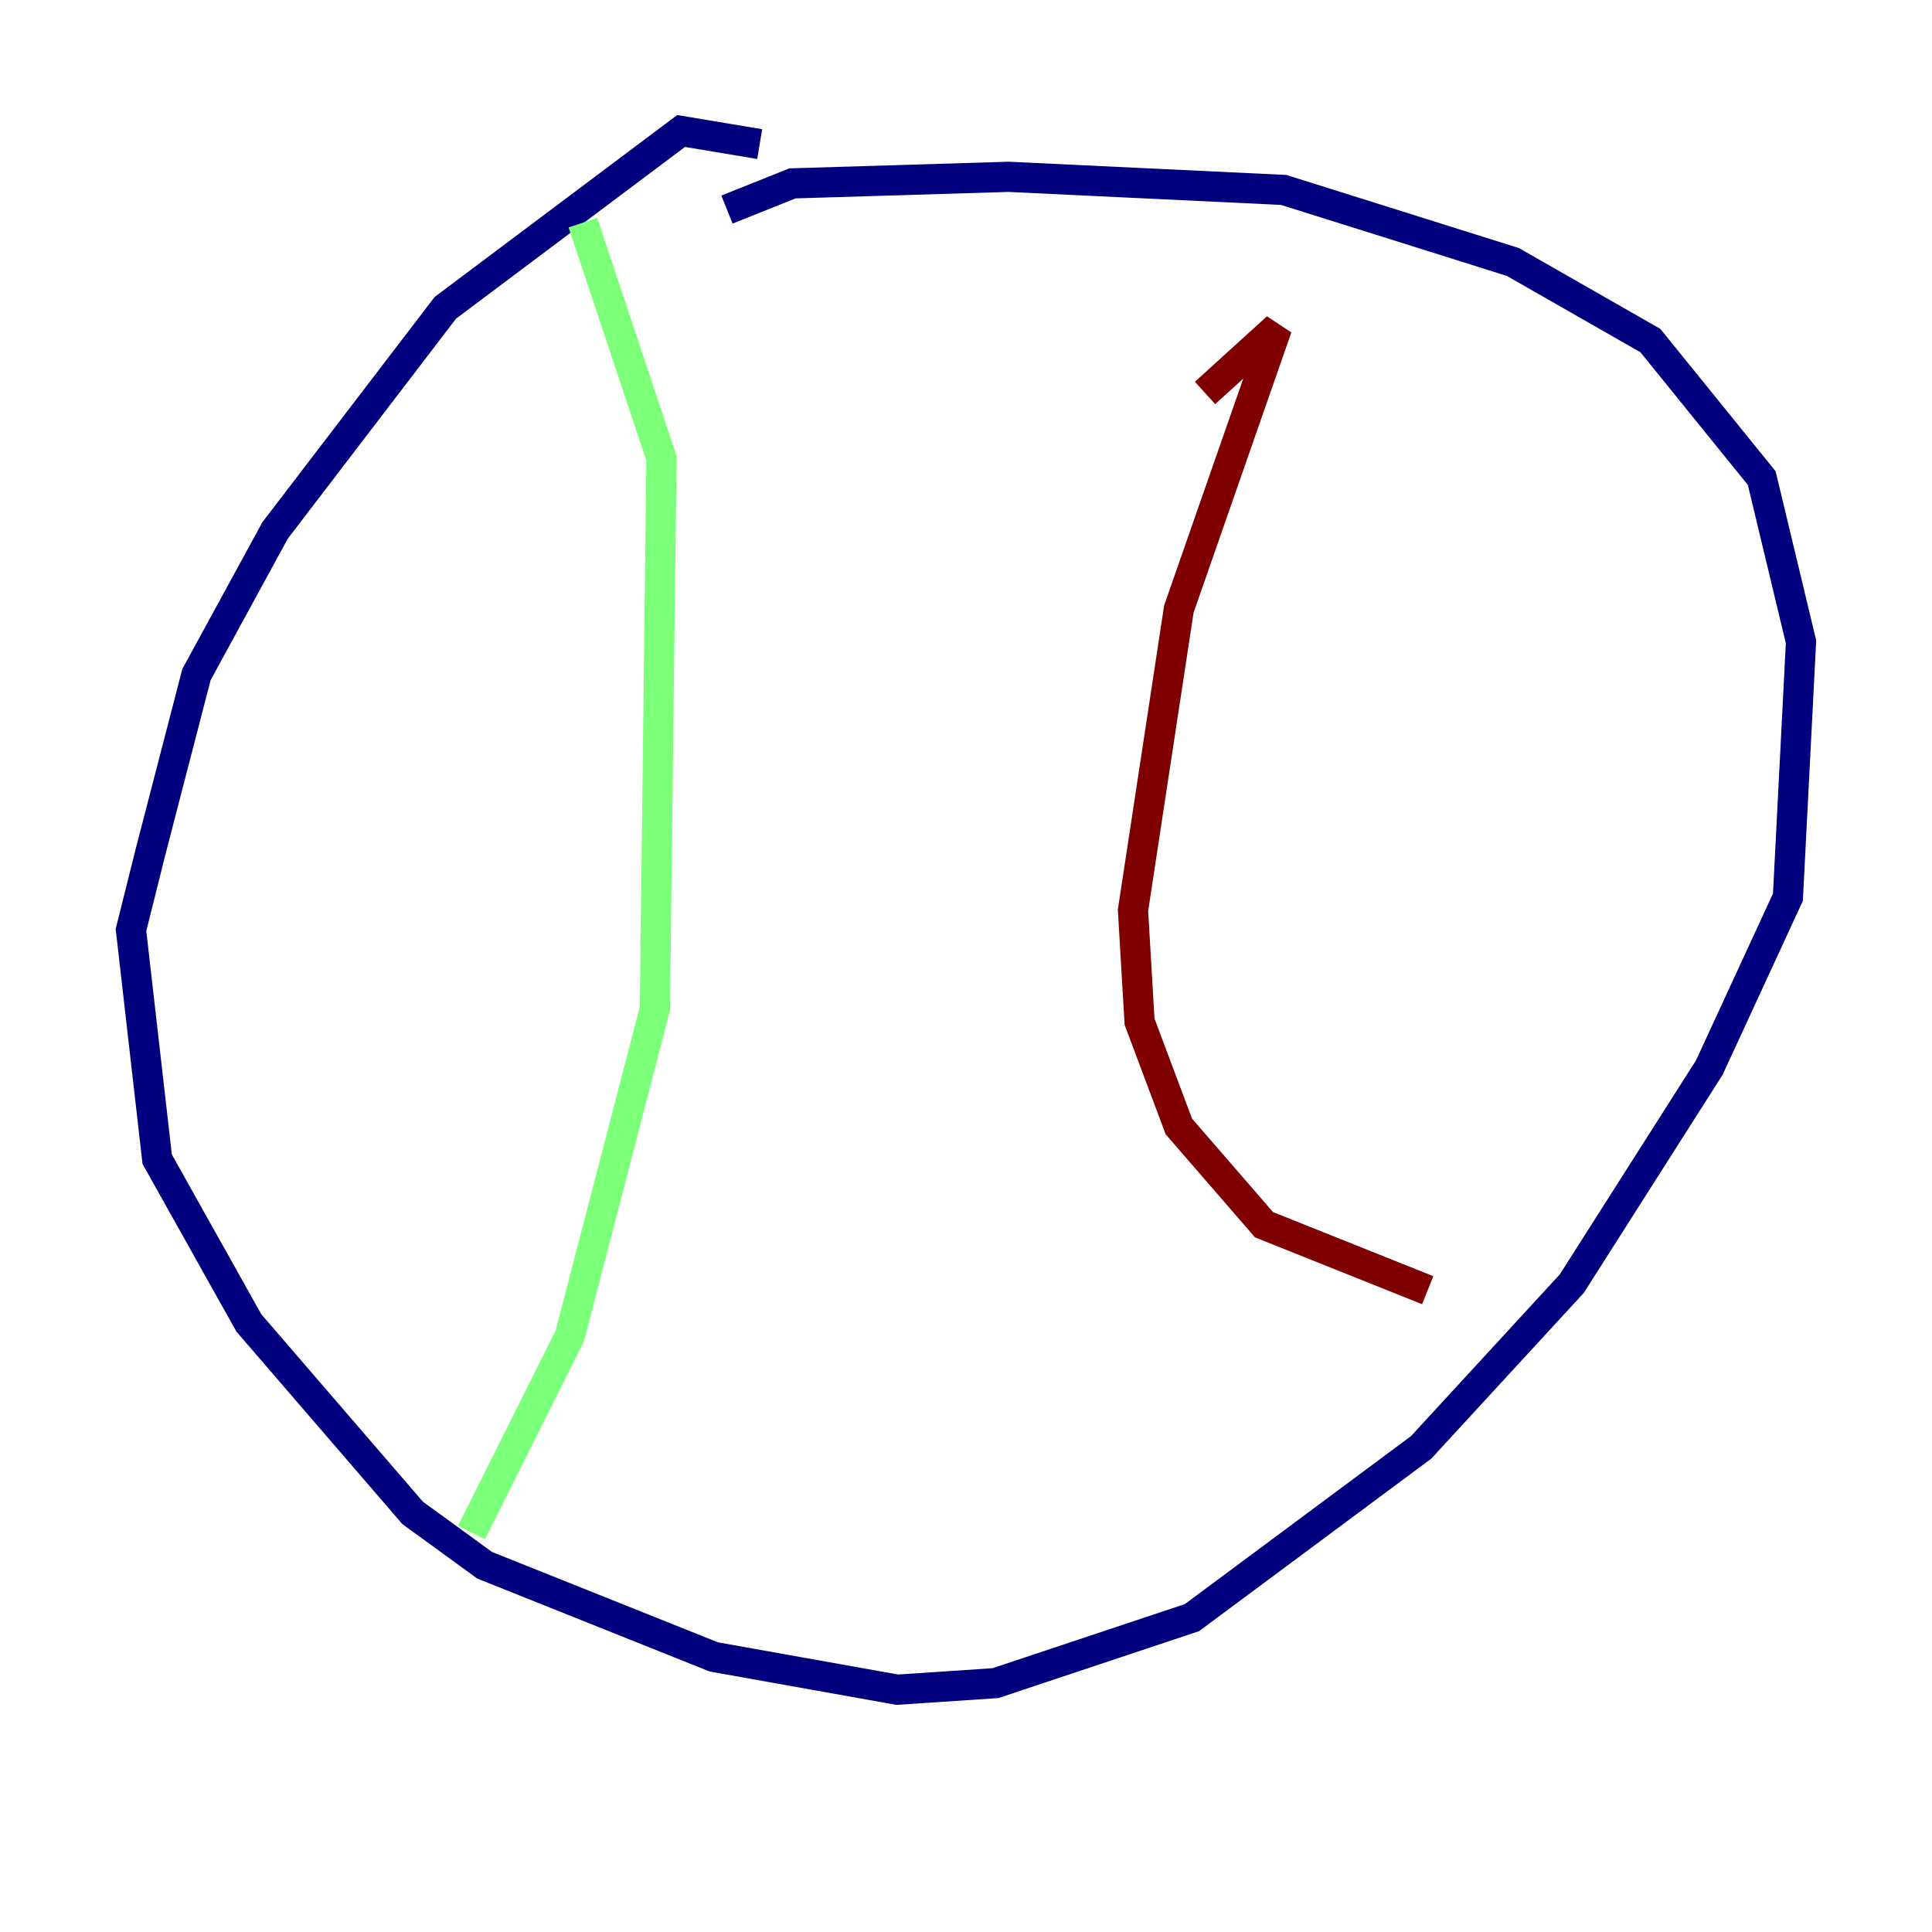 <?xml version="1.0" encoding="utf-8" ?>
<svg baseProfile="tiny" height="128" version="1.2" viewBox="0,0,128,128" width="128" xmlns="http://www.w3.org/2000/svg" xmlns:ev="http://www.w3.org/2001/xml-events" xmlns:xlink="http://www.w3.org/1999/xlink"><defs /><polyline fill="none" points="50.332,9.546 45.125,8.678 29.505,20.393 18.224,35.146 13.017,44.691 9.98,56.407 8.678,61.614 10.414,76.8 16.488,87.647 27.336,100.231 32.108,103.702 47.295,109.776 59.444,111.946 65.953,111.512 78.969,107.173 94.156,95.891 104.136,85.044 113.248,70.725 118.454,59.444 119.322,42.522 116.719,31.675 109.342,22.563 100.231,17.356 85.044,12.583 66.82,11.715 52.502,12.149 48.163,13.885" stroke="#00007f" stroke-width="2" /><polyline fill="none" points="38.617,14.752 43.824,30.373 43.39,66.82 37.749,88.515 31.241,101.532" stroke="#7cff79" stroke-width="2" /><polyline fill="none" points="79.837,26.034 84.61,21.695 78.102,40.352 75.064,60.312 75.498,67.688 78.102,74.63 83.742,81.139 94.59,85.478" stroke="#7f0000" stroke-width="2" /></svg>